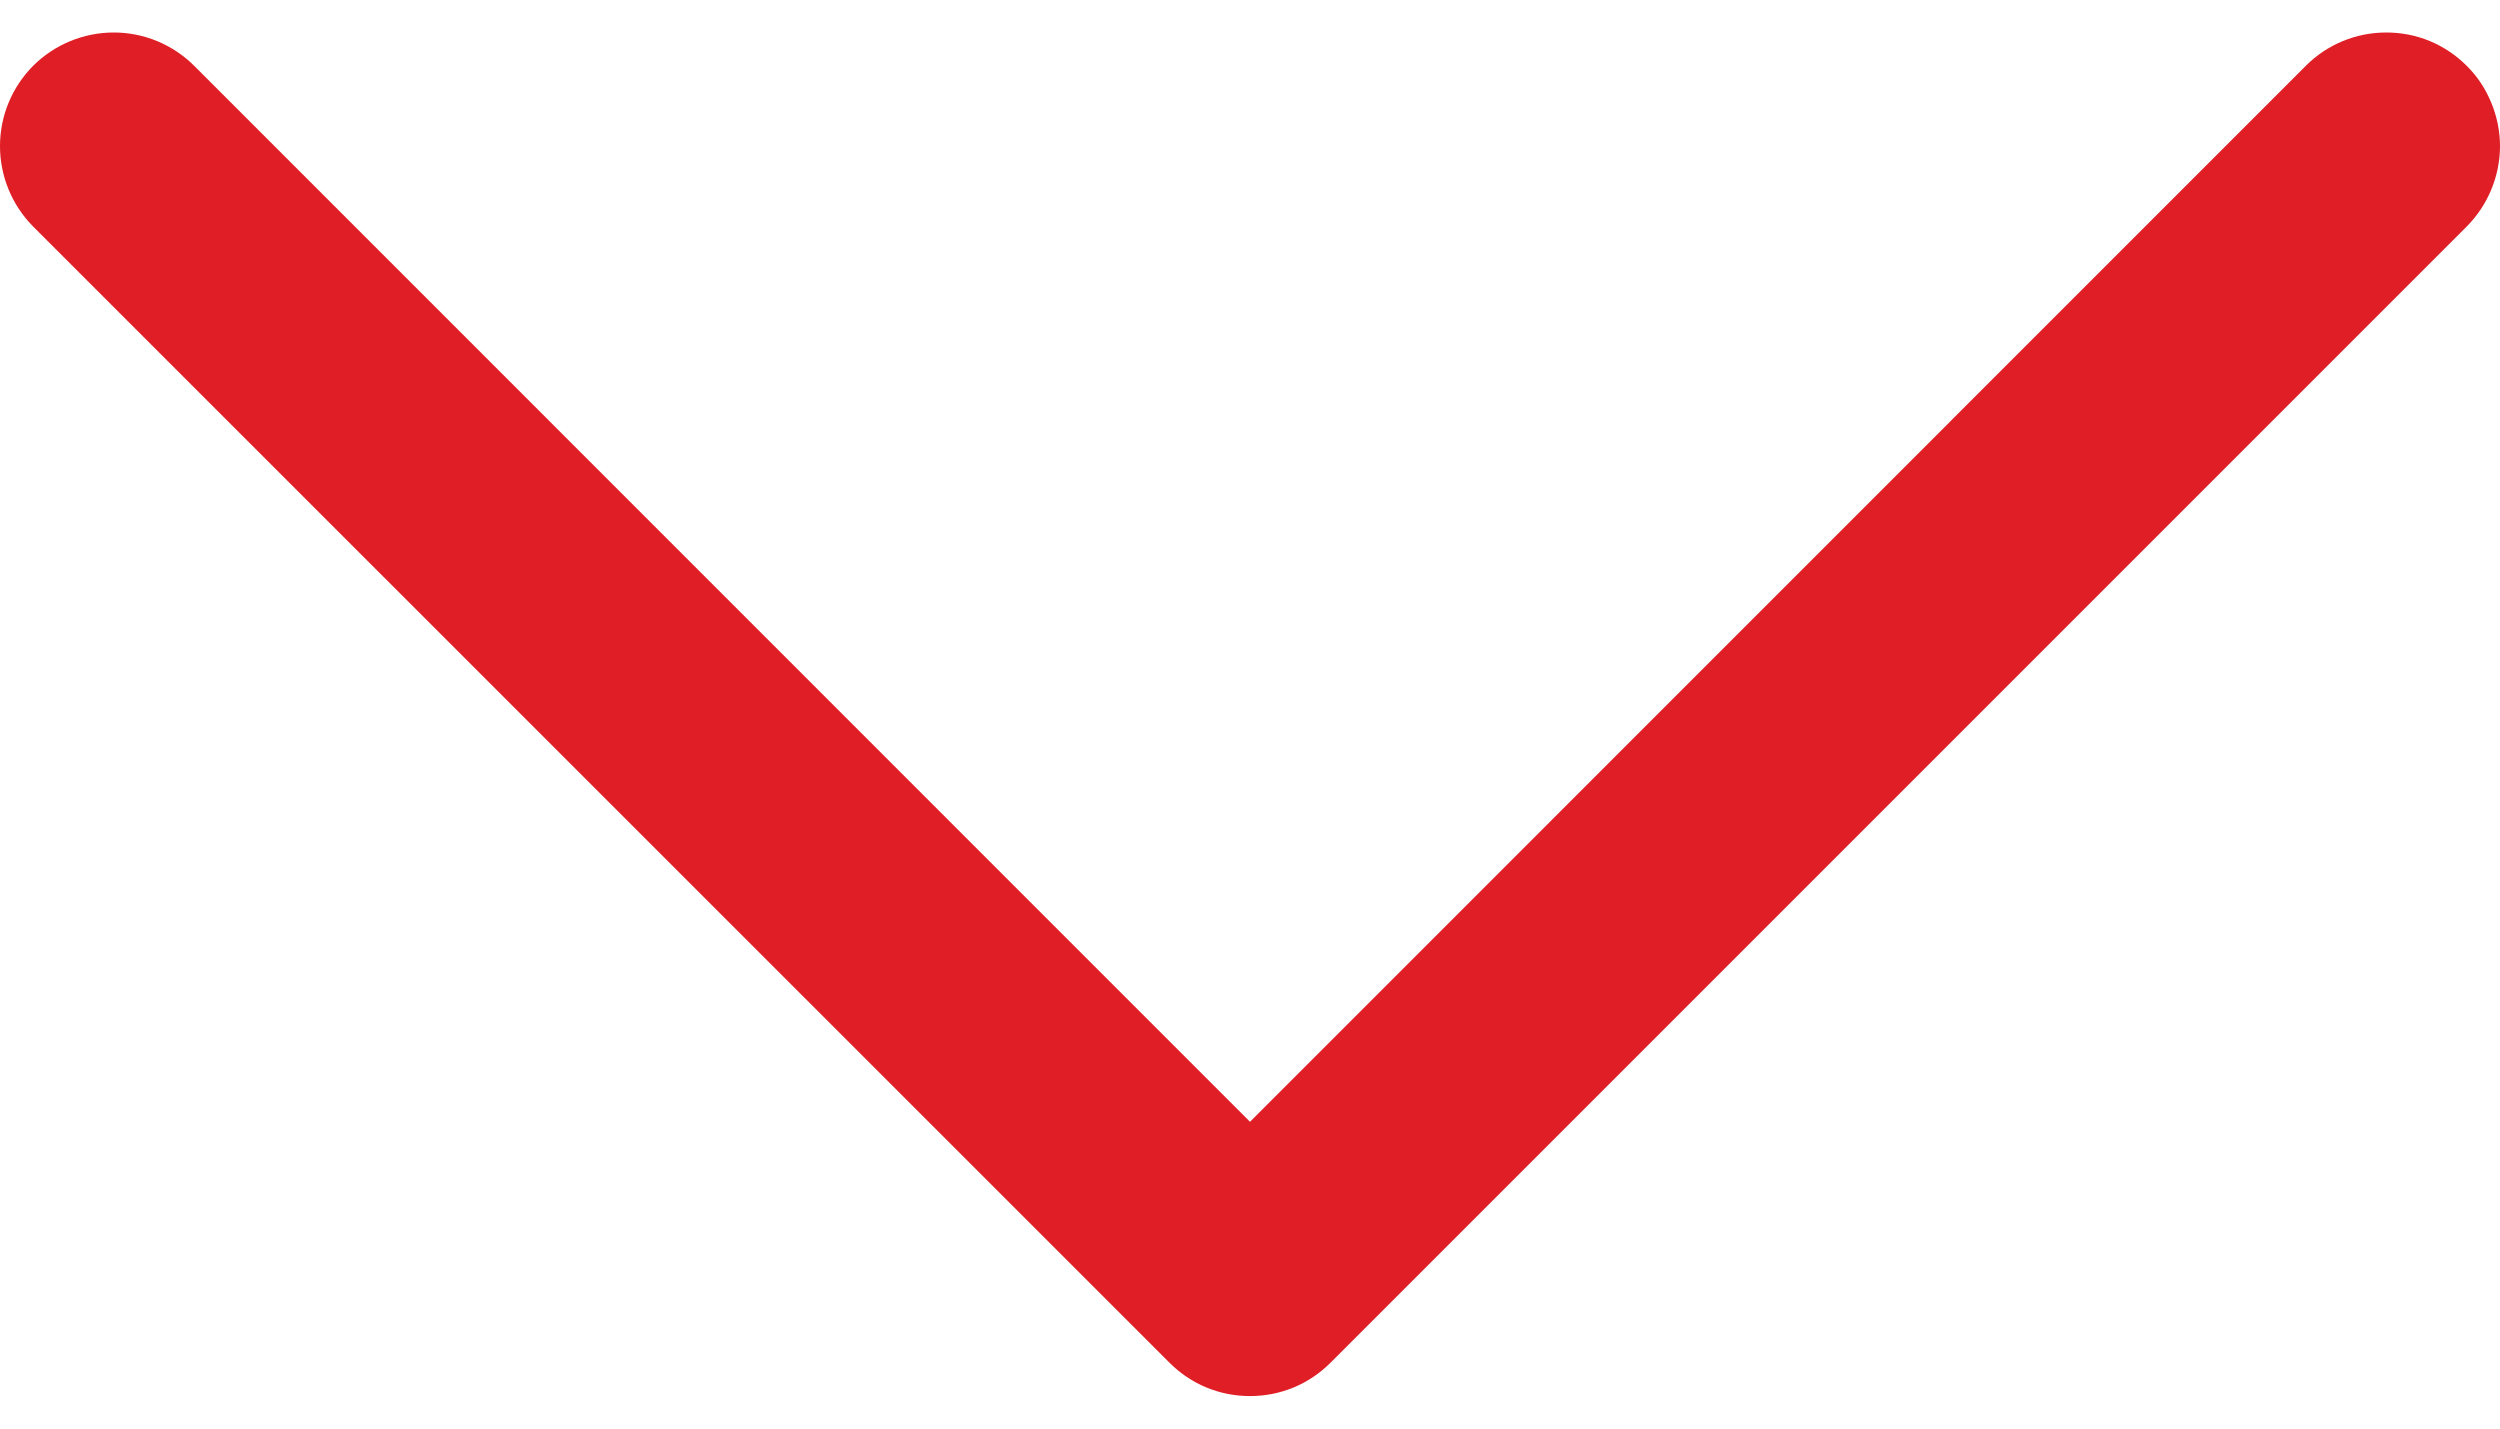<svg width="14" height="8" viewBox="0 0 14 8" fill="none" xmlns="http://www.w3.org/2000/svg">
<path d="M13.813 1.269L7.45 7.632C7.391 7.691 7.321 7.738 7.244 7.77C7.166 7.802 7.084 7.818 7 7.818C6.916 7.818 6.834 7.802 6.756 7.77C6.679 7.738 6.609 7.691 6.55 7.632L0.186 1.269C0.067 1.149 0 0.987 0 0.818C0 0.649 0.067 0.488 0.186 0.368C0.306 0.249 0.468 0.182 0.637 0.182C0.806 0.182 0.967 0.249 1.087 0.368L7 6.282L12.913 0.368C12.972 0.309 13.042 0.262 13.12 0.23C13.197 0.198 13.28 0.182 13.363 0.182C13.447 0.182 13.53 0.198 13.607 0.23C13.684 0.262 13.754 0.309 13.813 0.368C13.873 0.427 13.919 0.497 13.951 0.575C13.983 0.652 14 0.735 14 0.818C14 0.902 13.983 0.985 13.951 1.062C13.919 1.139 13.873 1.209 13.813 1.269Z" fill="#E01E26"/>
</svg>
